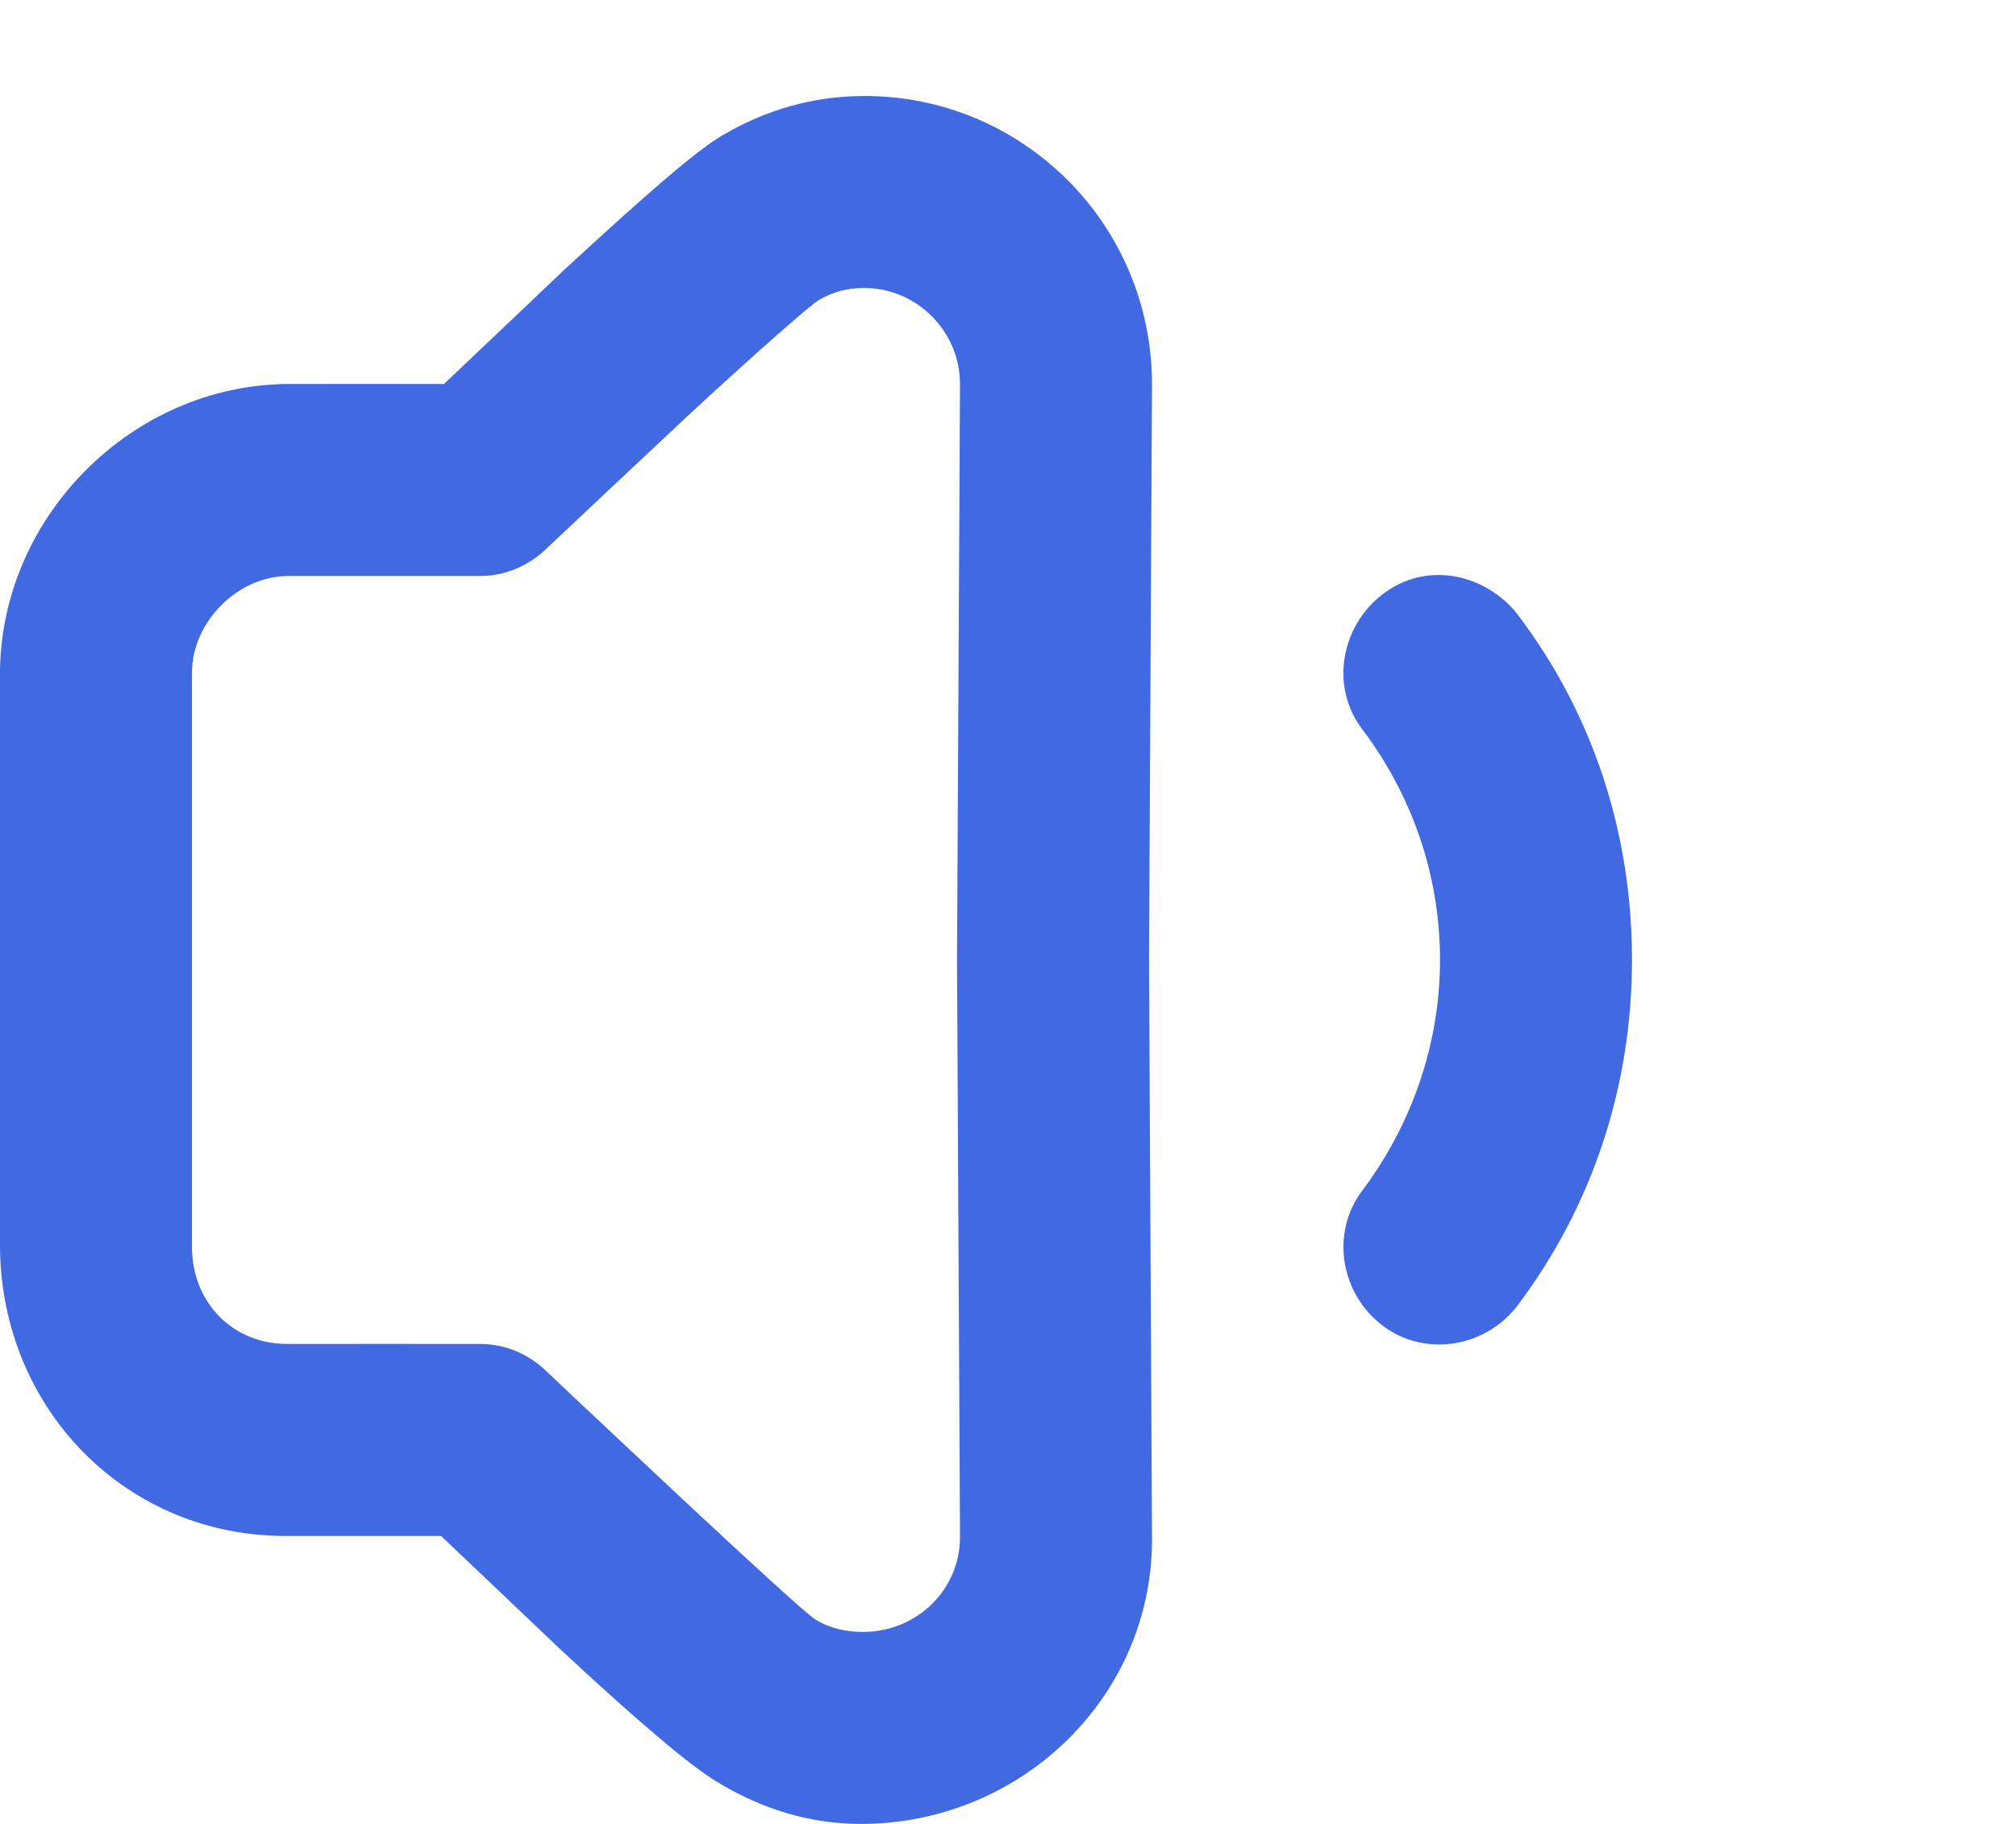 <svg width="21" height="19" viewBox="0 0 21 19" fill="none" xmlns="http://www.w3.org/2000/svg">
<g clip-path="url(#clip0_25_7368)">
<path d="M9 1C8.459 1.001 7.973 1.149 7.531 1.406C7.252 1.569 6.729 2.025 5.875 2.813C5.84 2.845 5.035 3.613 4.625 4C4.377 4 3.117 3.999 3 4C1.375 4.01 0.012 5.382 0 7V13C0.018 14.684 1.321 16.015 3 16C3.076 15.999 4.34 16 4.594 16C4.993 16.378 5.811 17.157 5.844 17.188C6.683 17.968 7.199 18.399 7.469 18.562C7.922 18.837 8.432 19.006 9 19C10.666 18.981 12.02 17.649 12 16L11.969 10L12 4C11.998 2.329 10.646 0.996 9 1ZM9 3C9.544 2.999 9.999 3.445 10 4L9.969 10L10 16C10.007 16.541 9.571 16.993 9 17C8.824 17.002 8.647 16.964 8.5 16.875C8.408 16.819 7.893 16.346 7.219 15.719C7.179 15.682 5.775 14.366 5.688 14.281C5.501 14.101 5.259 14 5 14C4.912 14 3.138 13.999 3 14C2.44 14.005 2.006 13.585 2 13V7C2.004 6.48 2.472 6.003 3 6C3.18 5.999 4.831 6 5 6C5.258 6 5.501 5.898 5.688 5.719C5.776 5.634 7.176 4.32 7.219 4.281C7.896 3.656 8.443 3.176 8.531 3.125C8.681 3.038 8.83 3 9 3ZM15.125 6C14.871 5.965 14.627 6.021 14.406 6.188C13.966 6.521 13.854 7.153 14.188 7.594C14.706 8.279 15 9.112 15 10C15 10.878 14.704 11.719 14.188 12.406C13.856 12.848 13.965 13.481 14.406 13.812C14.848 14.144 15.481 14.035 15.812 13.594C16.587 12.563 17 11.315 17 10C17 8.675 16.592 7.437 15.812 6.406C15.646 6.186 15.379 6.035 15.125 6Z" fill="#4169E1"/>
</g>
<defs>
<clipPath id="clip0_25_7368">
<rect width="21" height="19" fill="white"/>
</clipPath>
</defs>
</svg>
